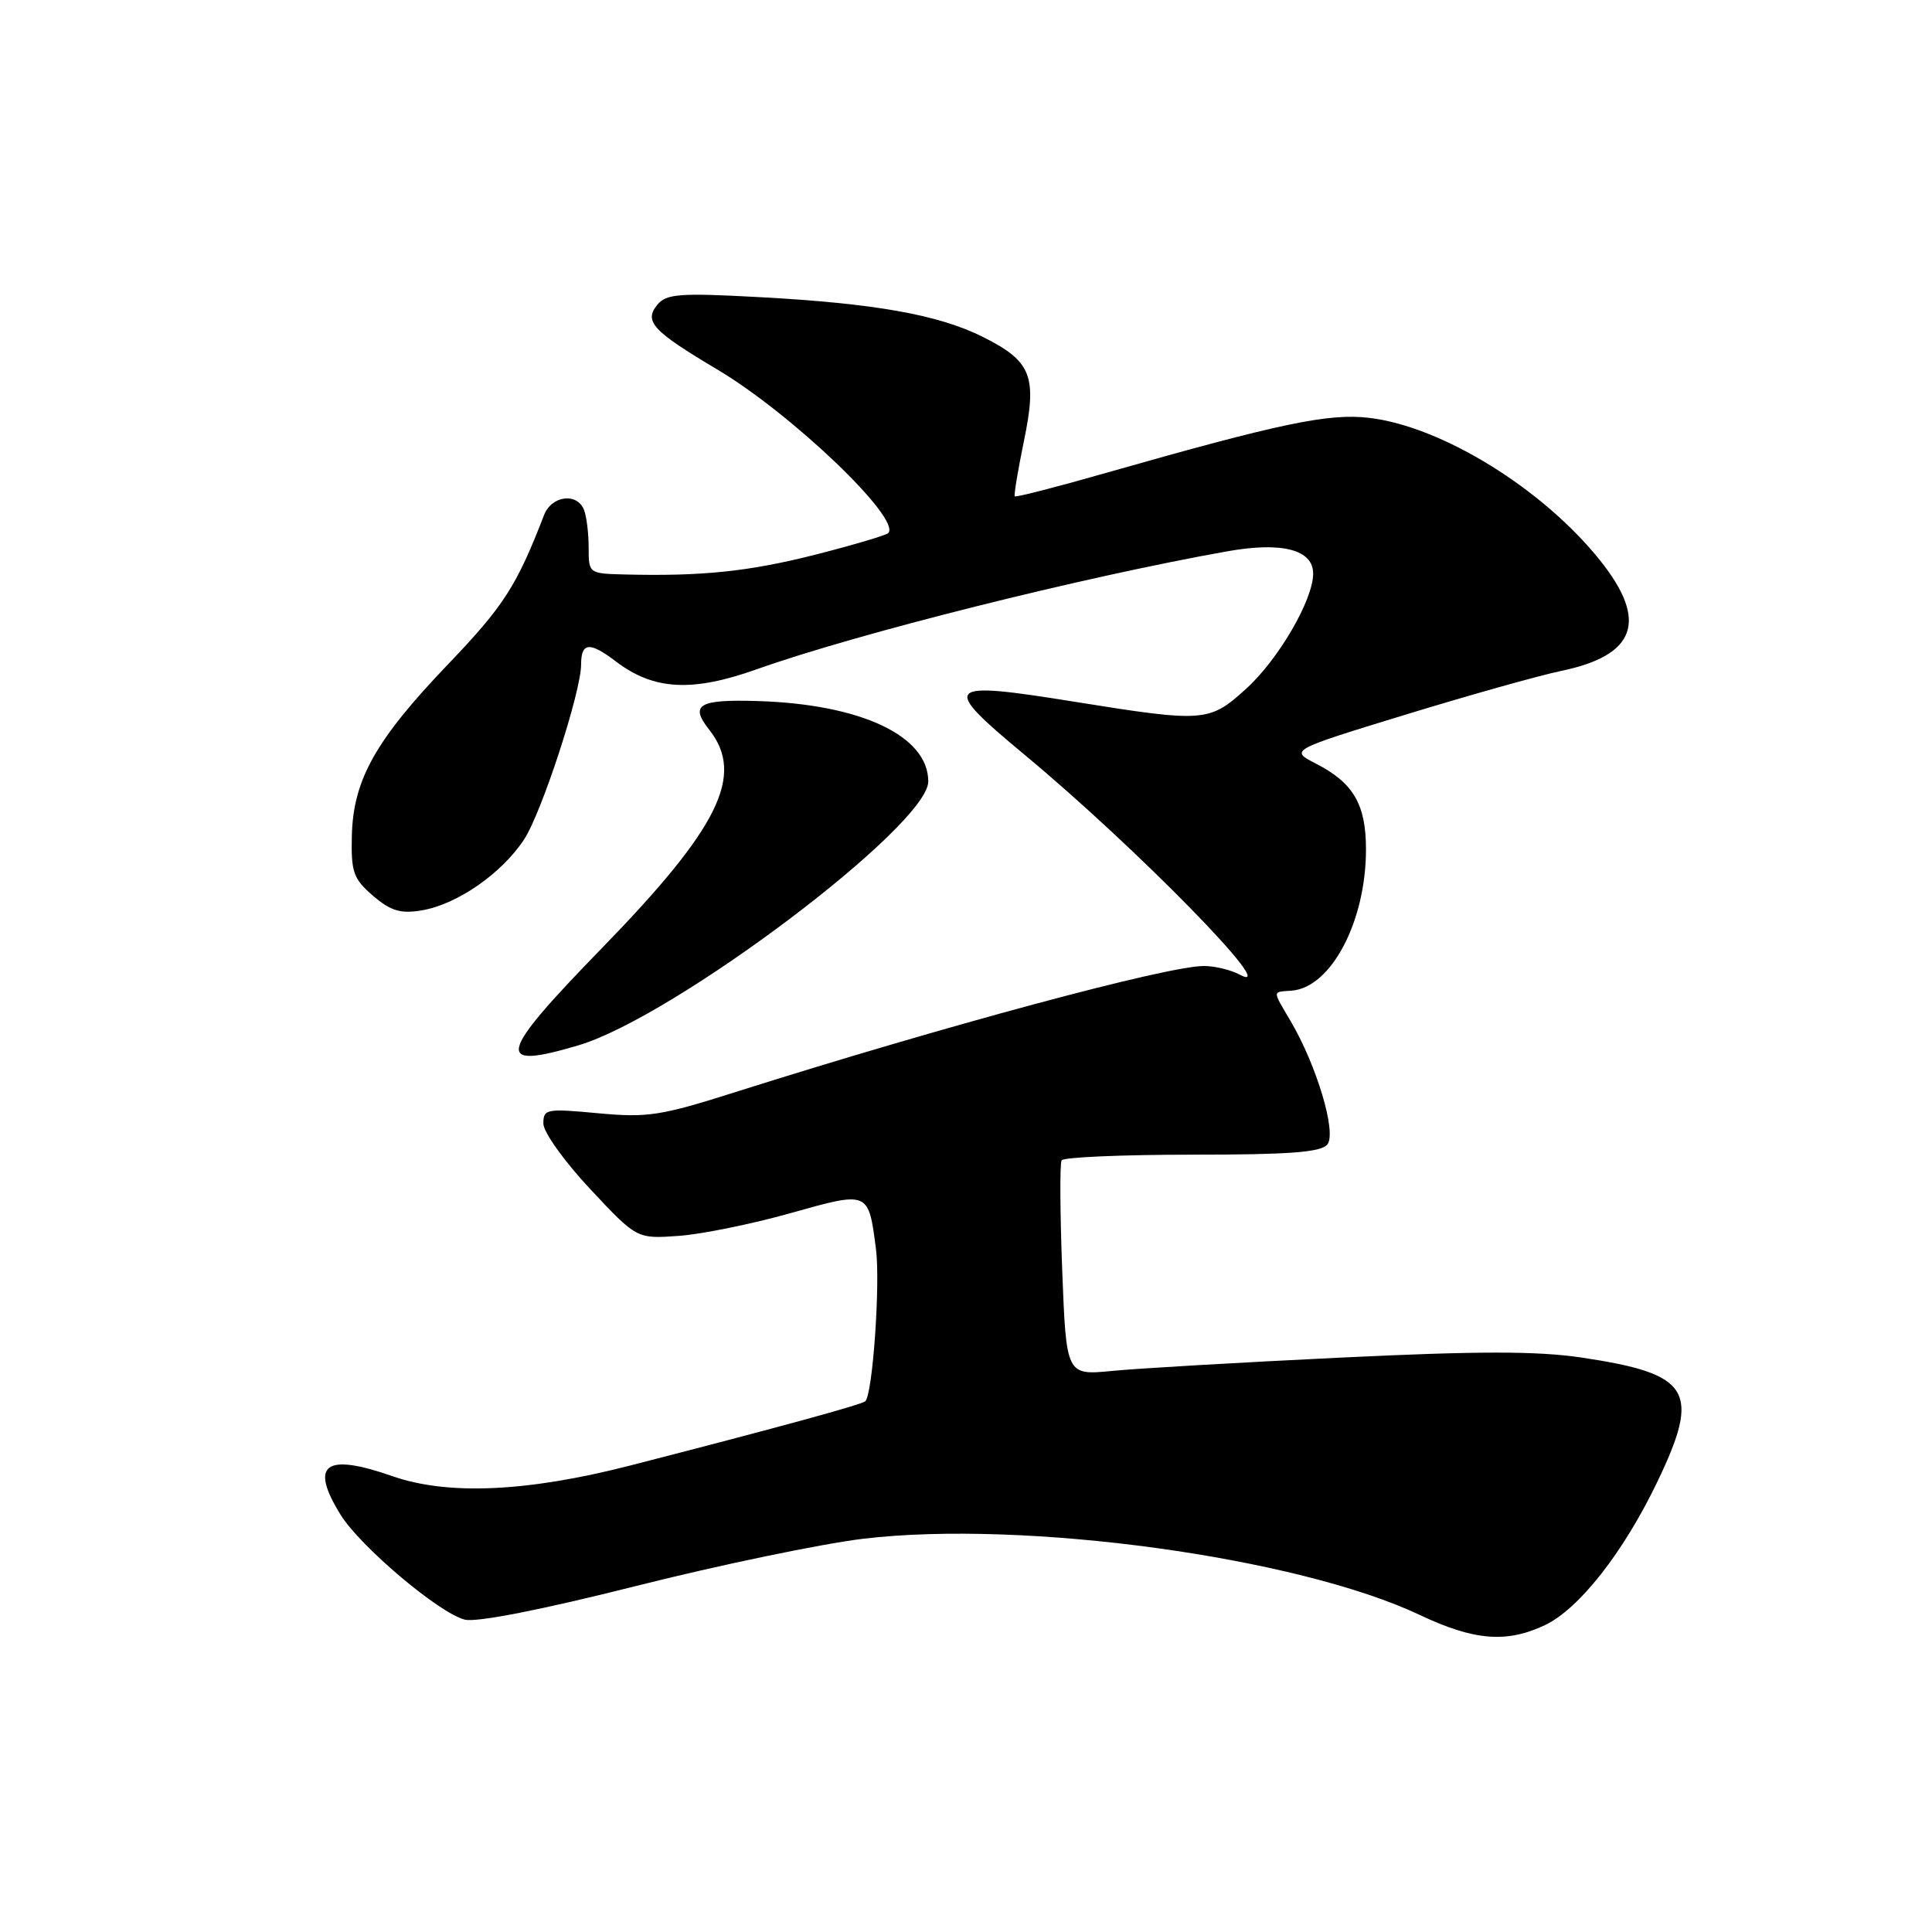 <?xml version="1.0" encoding="UTF-8" standalone="no"?>
<!DOCTYPE svg PUBLIC "-//W3C//DTD SVG 1.1//EN" "http://www.w3.org/Graphics/SVG/1.1/DTD/svg11.dtd" >
<svg xmlns="http://www.w3.org/2000/svg" xmlns:xlink="http://www.w3.org/1999/xlink" version="1.1" viewBox="0 0 256 256">
 <g >
 <path fill="currentColor"
d=" M 204.71 215.34 C 209.23 213.19 215.10 205.72 219.58 196.40 C 225.41 184.27 224.05 182.04 209.54 179.88 C 203.67 179.01 195.90 179.01 177.64 179.89 C 164.36 180.53 150.75 181.32 147.40 181.65 C 141.29 182.25 141.29 182.25 140.75 168.37 C 140.46 160.74 140.42 154.16 140.67 153.75 C 140.92 153.34 148.69 153.00 157.94 153.00 C 170.83 153.00 175.02 152.69 175.88 151.65 C 177.14 150.12 174.48 141.17 170.99 135.26 C 168.57 131.15 168.56 131.46 171.13 131.27 C 176.38 130.87 181.00 122.10 181.00 112.54 C 181.00 106.59 179.33 103.73 174.38 101.19 C 170.89 99.40 170.89 99.40 186.19 94.71 C 194.61 92.13 203.91 89.52 206.86 88.90 C 216.78 86.84 218.41 82.28 212.06 74.31 C 204.49 64.80 191.08 56.51 181.44 55.37 C 176.10 54.73 169.68 56.07 146.70 62.62 C 140.11 64.51 134.60 65.92 134.46 65.77 C 134.33 65.62 134.87 62.36 135.66 58.52 C 137.46 49.84 136.70 47.89 130.29 44.67 C 124.38 41.70 115.92 40.19 100.41 39.36 C 90.06 38.80 88.30 38.94 87.12 40.36 C 85.28 42.58 86.45 43.85 95.03 48.95 C 104.91 54.82 119.52 68.81 117.69 70.64 C 117.40 70.93 113.05 72.22 108.02 73.50 C 99.24 75.73 93.00 76.38 82.75 76.12 C 78.03 76.00 78.00 75.98 78.00 72.58 C 78.00 70.70 77.73 68.45 77.39 67.58 C 76.49 65.23 73.09 65.66 72.09 68.25 C 68.45 77.66 66.77 80.28 59.39 88.00 C 49.73 98.09 46.79 103.34 46.62 110.79 C 46.51 115.57 46.83 116.45 49.42 118.69 C 51.76 120.69 53.05 121.09 55.82 120.64 C 60.51 119.88 66.46 115.77 69.44 111.24 C 71.78 107.67 77.00 91.67 77.00 88.05 C 77.00 85.10 78.13 85.00 81.59 87.63 C 86.59 91.45 91.67 91.74 100.25 88.69 C 113.53 83.96 143.42 76.47 162.63 73.05 C 169.88 71.76 174.00 72.83 174.00 76.01 C 174.00 79.49 169.37 87.44 165.07 91.31 C 160.23 95.69 159.56 95.74 142.41 92.99 C 125.01 90.19 124.54 90.69 135.75 100.00 C 150.54 112.28 170.08 132.25 164.26 129.14 C 163.09 128.51 160.95 128.00 159.51 128.00 C 154.63 128.00 124.97 135.99 97.50 144.69 C 87.55 147.85 85.81 148.12 79.25 147.51 C 72.39 146.87 72.00 146.94 72.00 148.88 C 72.00 150.01 74.77 153.89 78.19 157.54 C 84.38 164.16 84.38 164.16 89.94 163.76 C 93.00 163.54 99.66 162.18 104.74 160.75 C 115.16 157.82 115.07 157.78 116.07 165.50 C 116.66 170.05 115.64 184.70 114.66 185.67 C 114.23 186.11 102.72 189.25 83.50 194.19 C 69.88 197.69 59.34 198.17 52.00 195.60 C 43.05 192.48 40.99 194.01 45.12 200.70 C 47.73 204.92 58.19 213.76 61.59 214.61 C 63.14 215.00 71.75 213.31 84.29 210.15 C 95.41 207.35 108.96 204.54 114.40 203.89 C 135.72 201.36 171.93 206.32 188.15 214.00 C 195.34 217.40 199.63 217.74 204.71 215.34 Z  M 76.65 138.51 C 89.35 134.74 123.00 109.36 123.00 103.55 C 123.00 97.50 114.07 93.30 100.33 92.89 C 92.56 92.66 91.36 93.38 93.98 96.70 C 98.72 102.72 95.30 109.66 79.71 125.68 C 65.91 139.86 65.43 141.84 76.65 138.51 Z "/>
</g>
</svg>